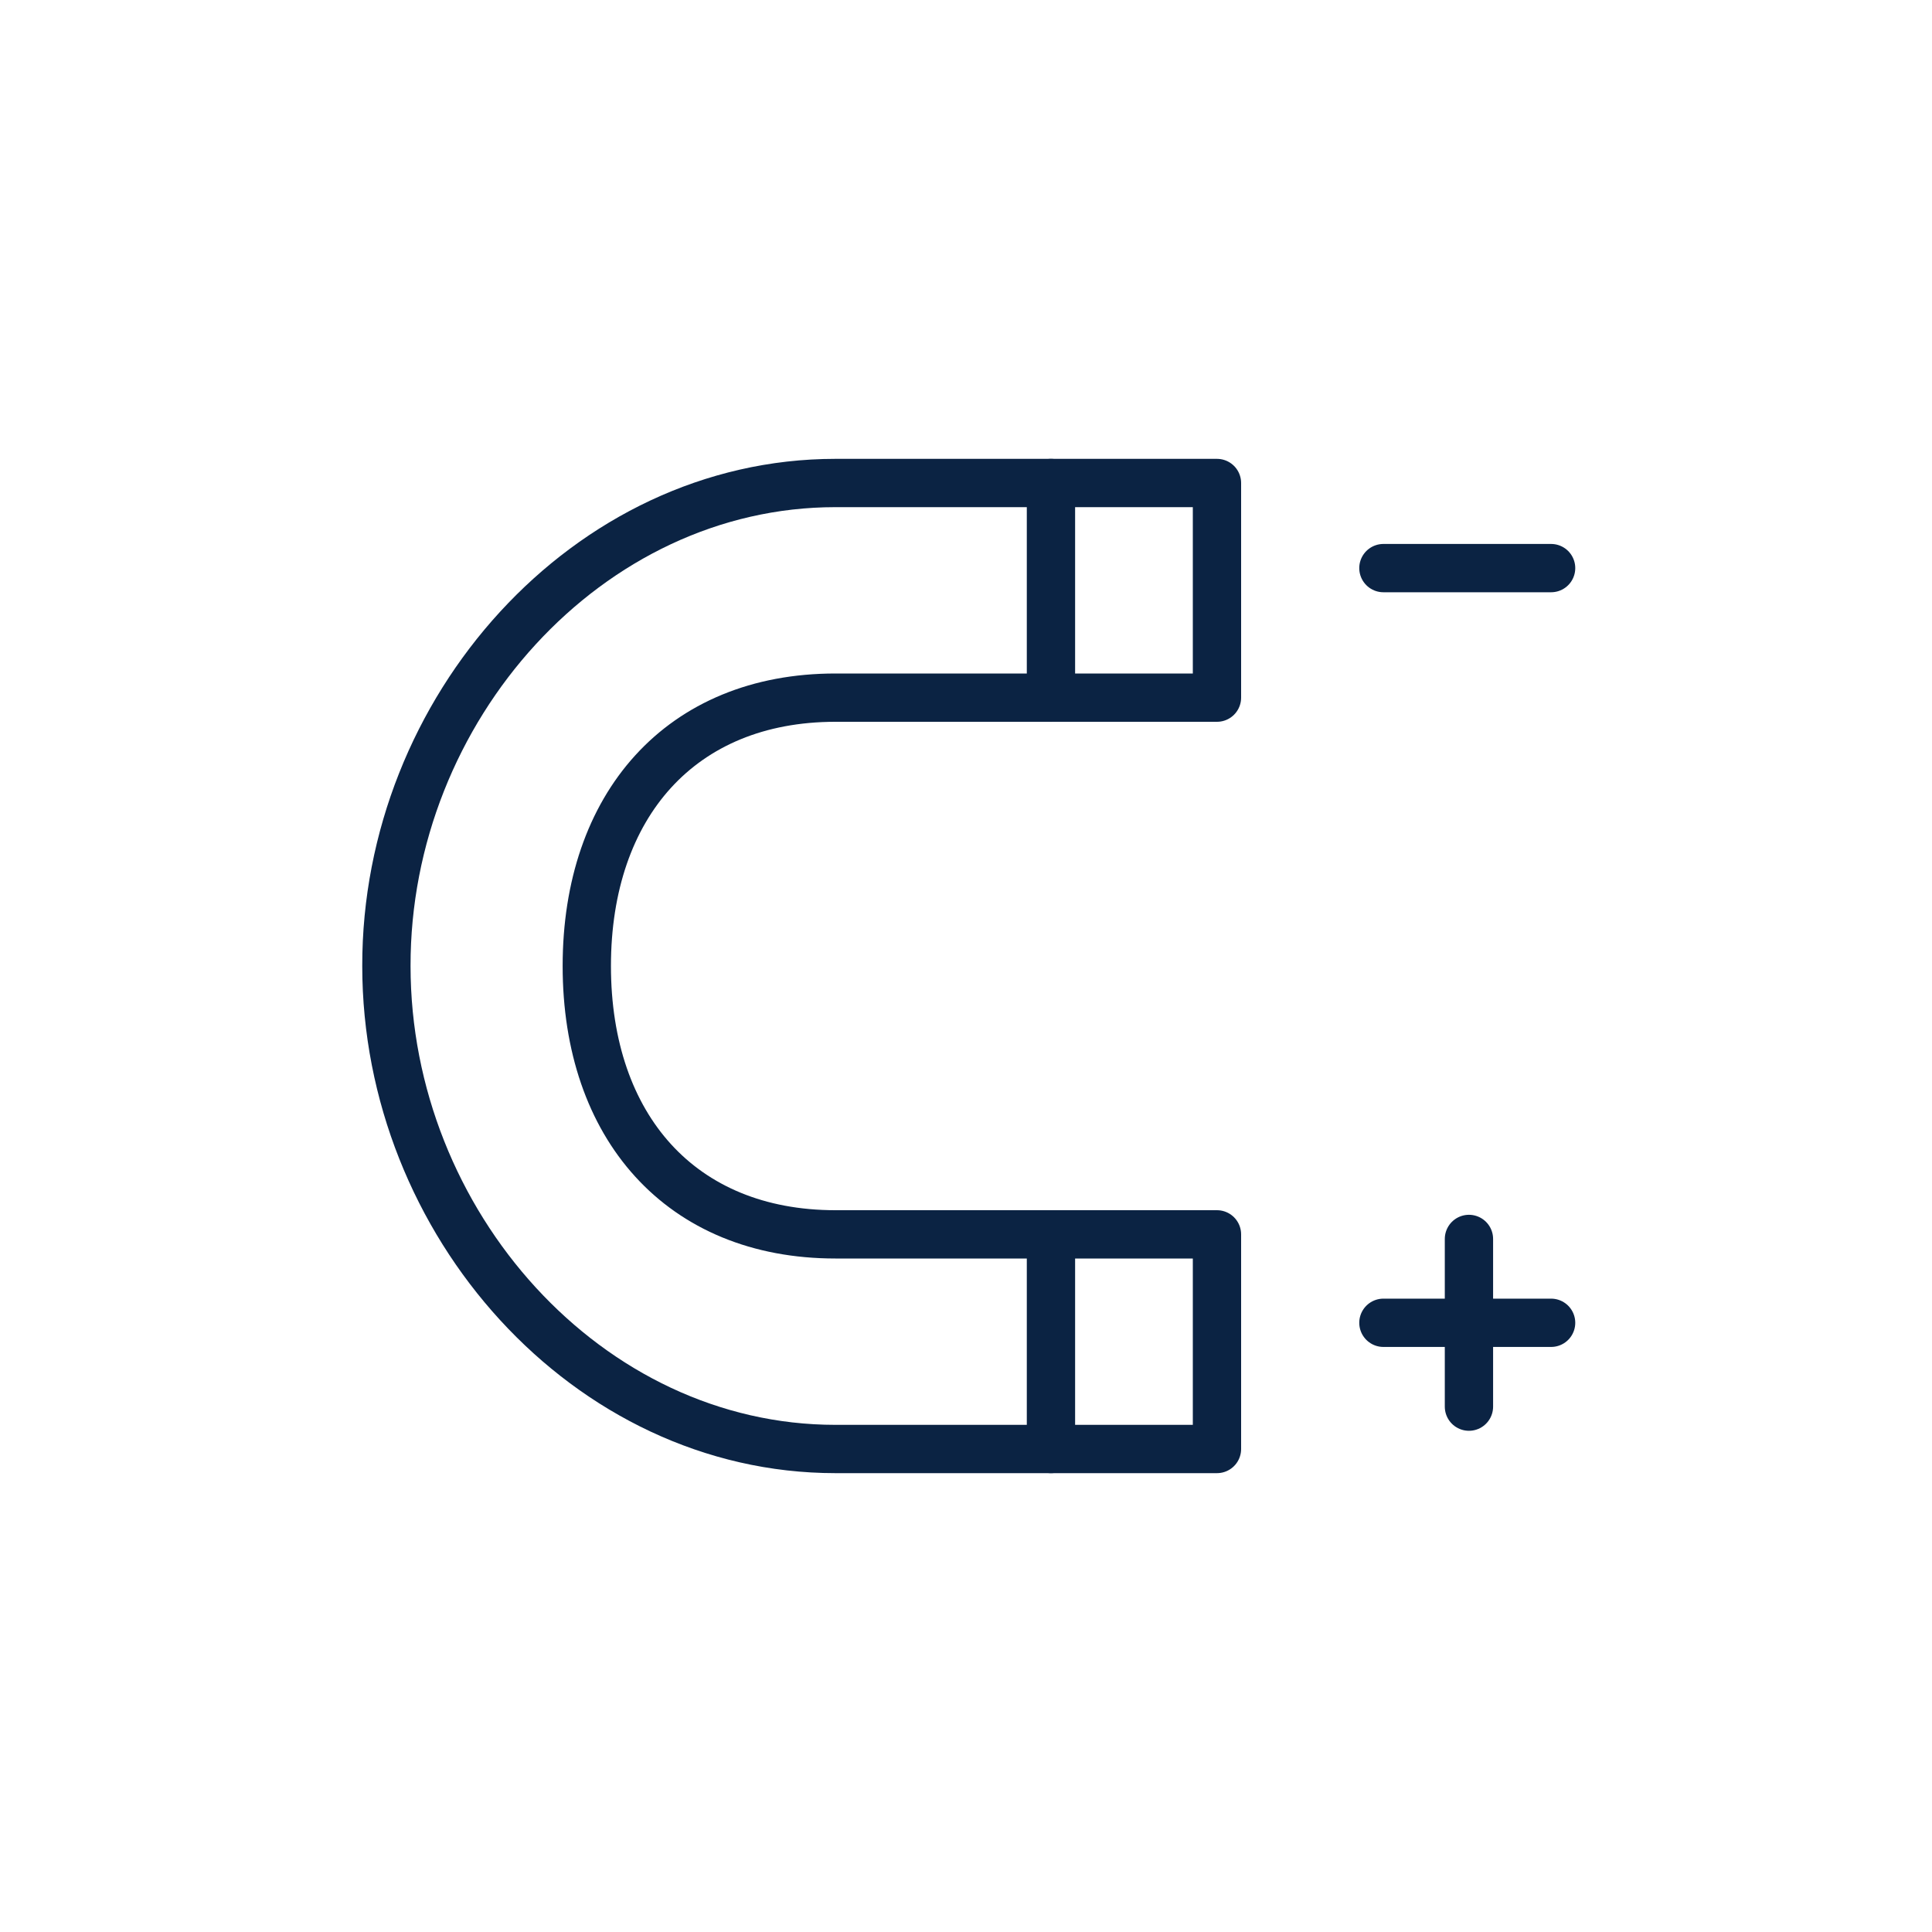 <svg width="40" height="40" viewBox="0 0 40 40" fill="none" xmlns="http://www.w3.org/2000/svg">
<path d="M17.297 10H25.196V14.444L17.297 14.444C14.094 14.444 12.149 16.675 12.149 20C12.149 23.325 14.094 25.556 17.297 25.556H25.196V30H17.297C12.167 30 8 25.321 8 20C7.991 14.679 12.167 10 17.297 10Z" stroke="#0B2343" stroke-linecap="round" stroke-linejoin="round"/>
<path d="M21.759 30V25.556" stroke="#0B2343" stroke-linecap="round" stroke-linejoin="round"/>
<path d="M21.759 14.445V10" stroke="#0B2343" stroke-linecap="round" stroke-linejoin="round"/>
<path d="M32.114 27.387H28.642" stroke="#0B2343" stroke-miterlimit="10" stroke-linecap="round" stroke-linejoin="round"/>
<path d="M30.413 29.123V25.651" stroke="#0B2343" stroke-miterlimit="10" stroke-linecap="round" stroke-linejoin="round"/>
<path d="M32.114 11.762H28.642" stroke="#0B2343" stroke-miterlimit="10" stroke-linecap="round" stroke-linejoin="round"/>
</svg>
